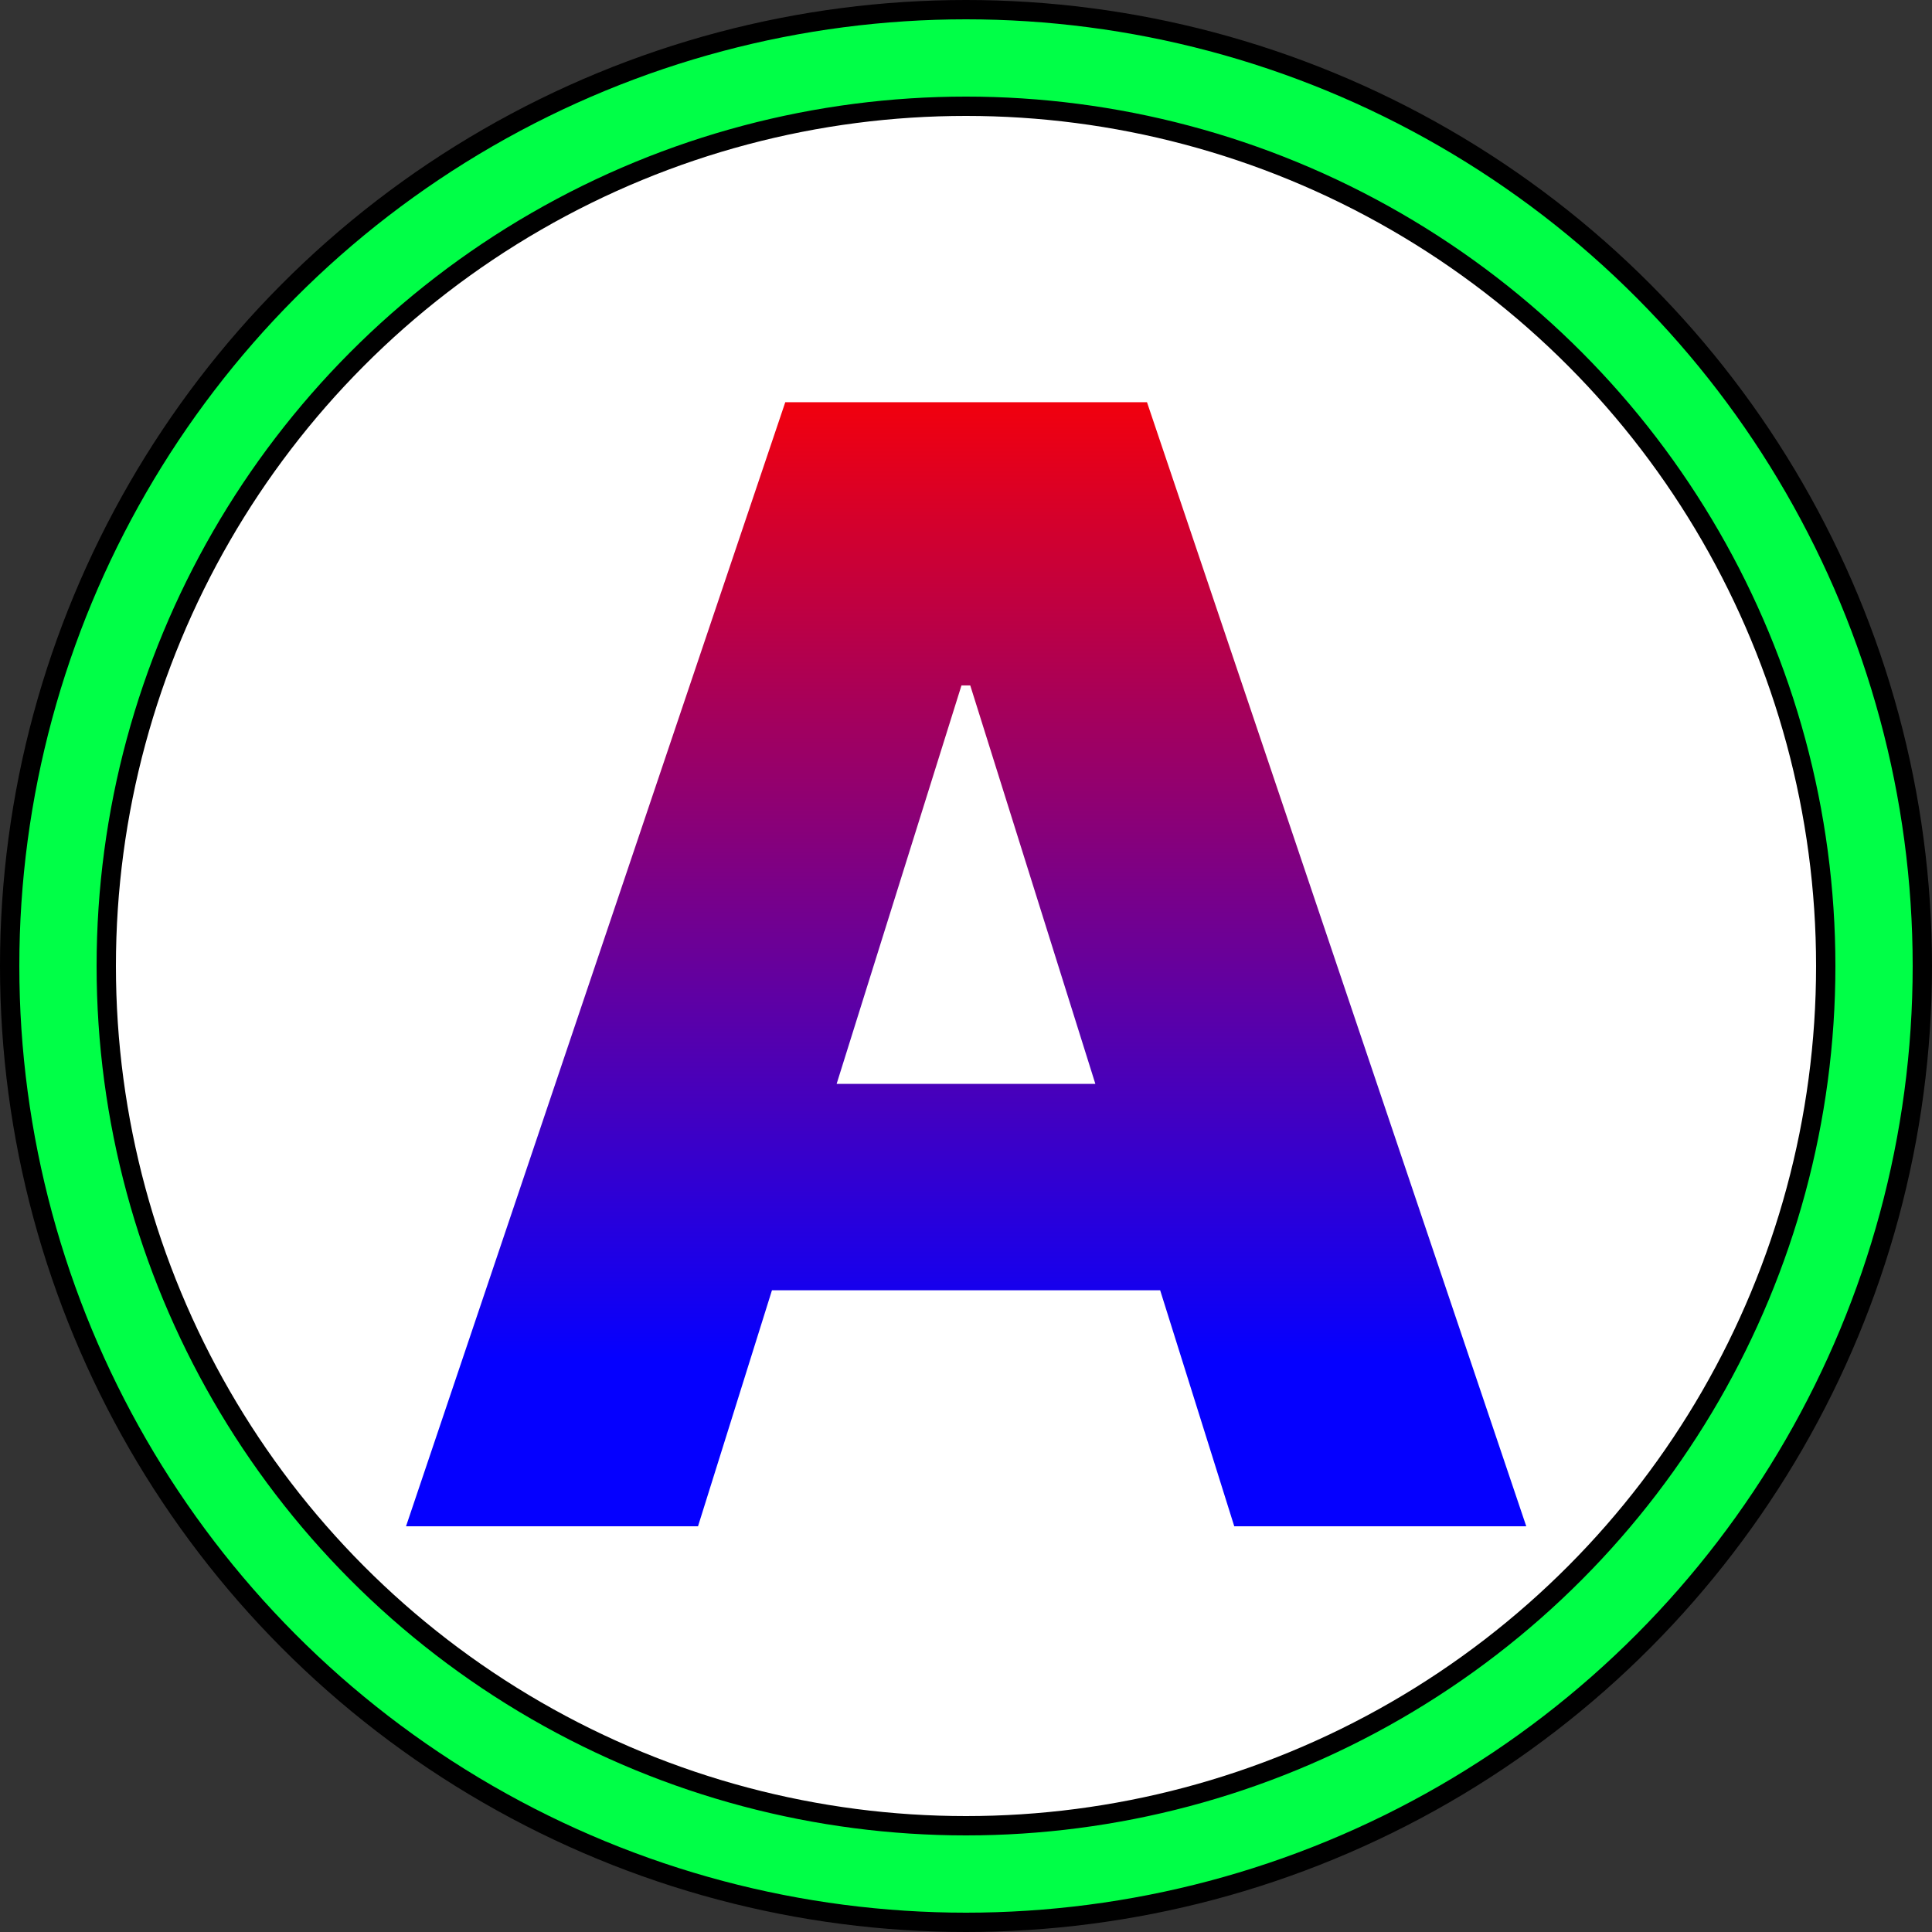 <svg width="100" height="100" viewBox="0 0 100 100" fill="none" xmlns="http://www.w3.org/2000/svg">
<rect x="0" y="0" width="100" height="100" fill="#333333" stroke="none"/>
<circle cx="50" cy="50" r="49.5" fill="#00FF47" stroke="black"/>
<circle cx="50" cy="50" r="44.5" fill="white" stroke="black"/>
<path d="M36.129 79H21.016L40.646 20.818H59.368L78.999 79H63.885L50.22 35.477H49.766L36.129 79ZM34.112 56.102H65.703V66.784H34.112V56.102Z" fill="url(#paint0_linear_5_4)"/>
<defs>
<linearGradient id="paint0_linear_5_4" x1="50" y1="18" x2="50" y2="81" gradientUnits="userSpaceOnUse">
<stop stop-color="#FF0000"/>
<stop offset="0.831" stop-color="#0500FF"/>
</linearGradient>
</defs>
</svg>
